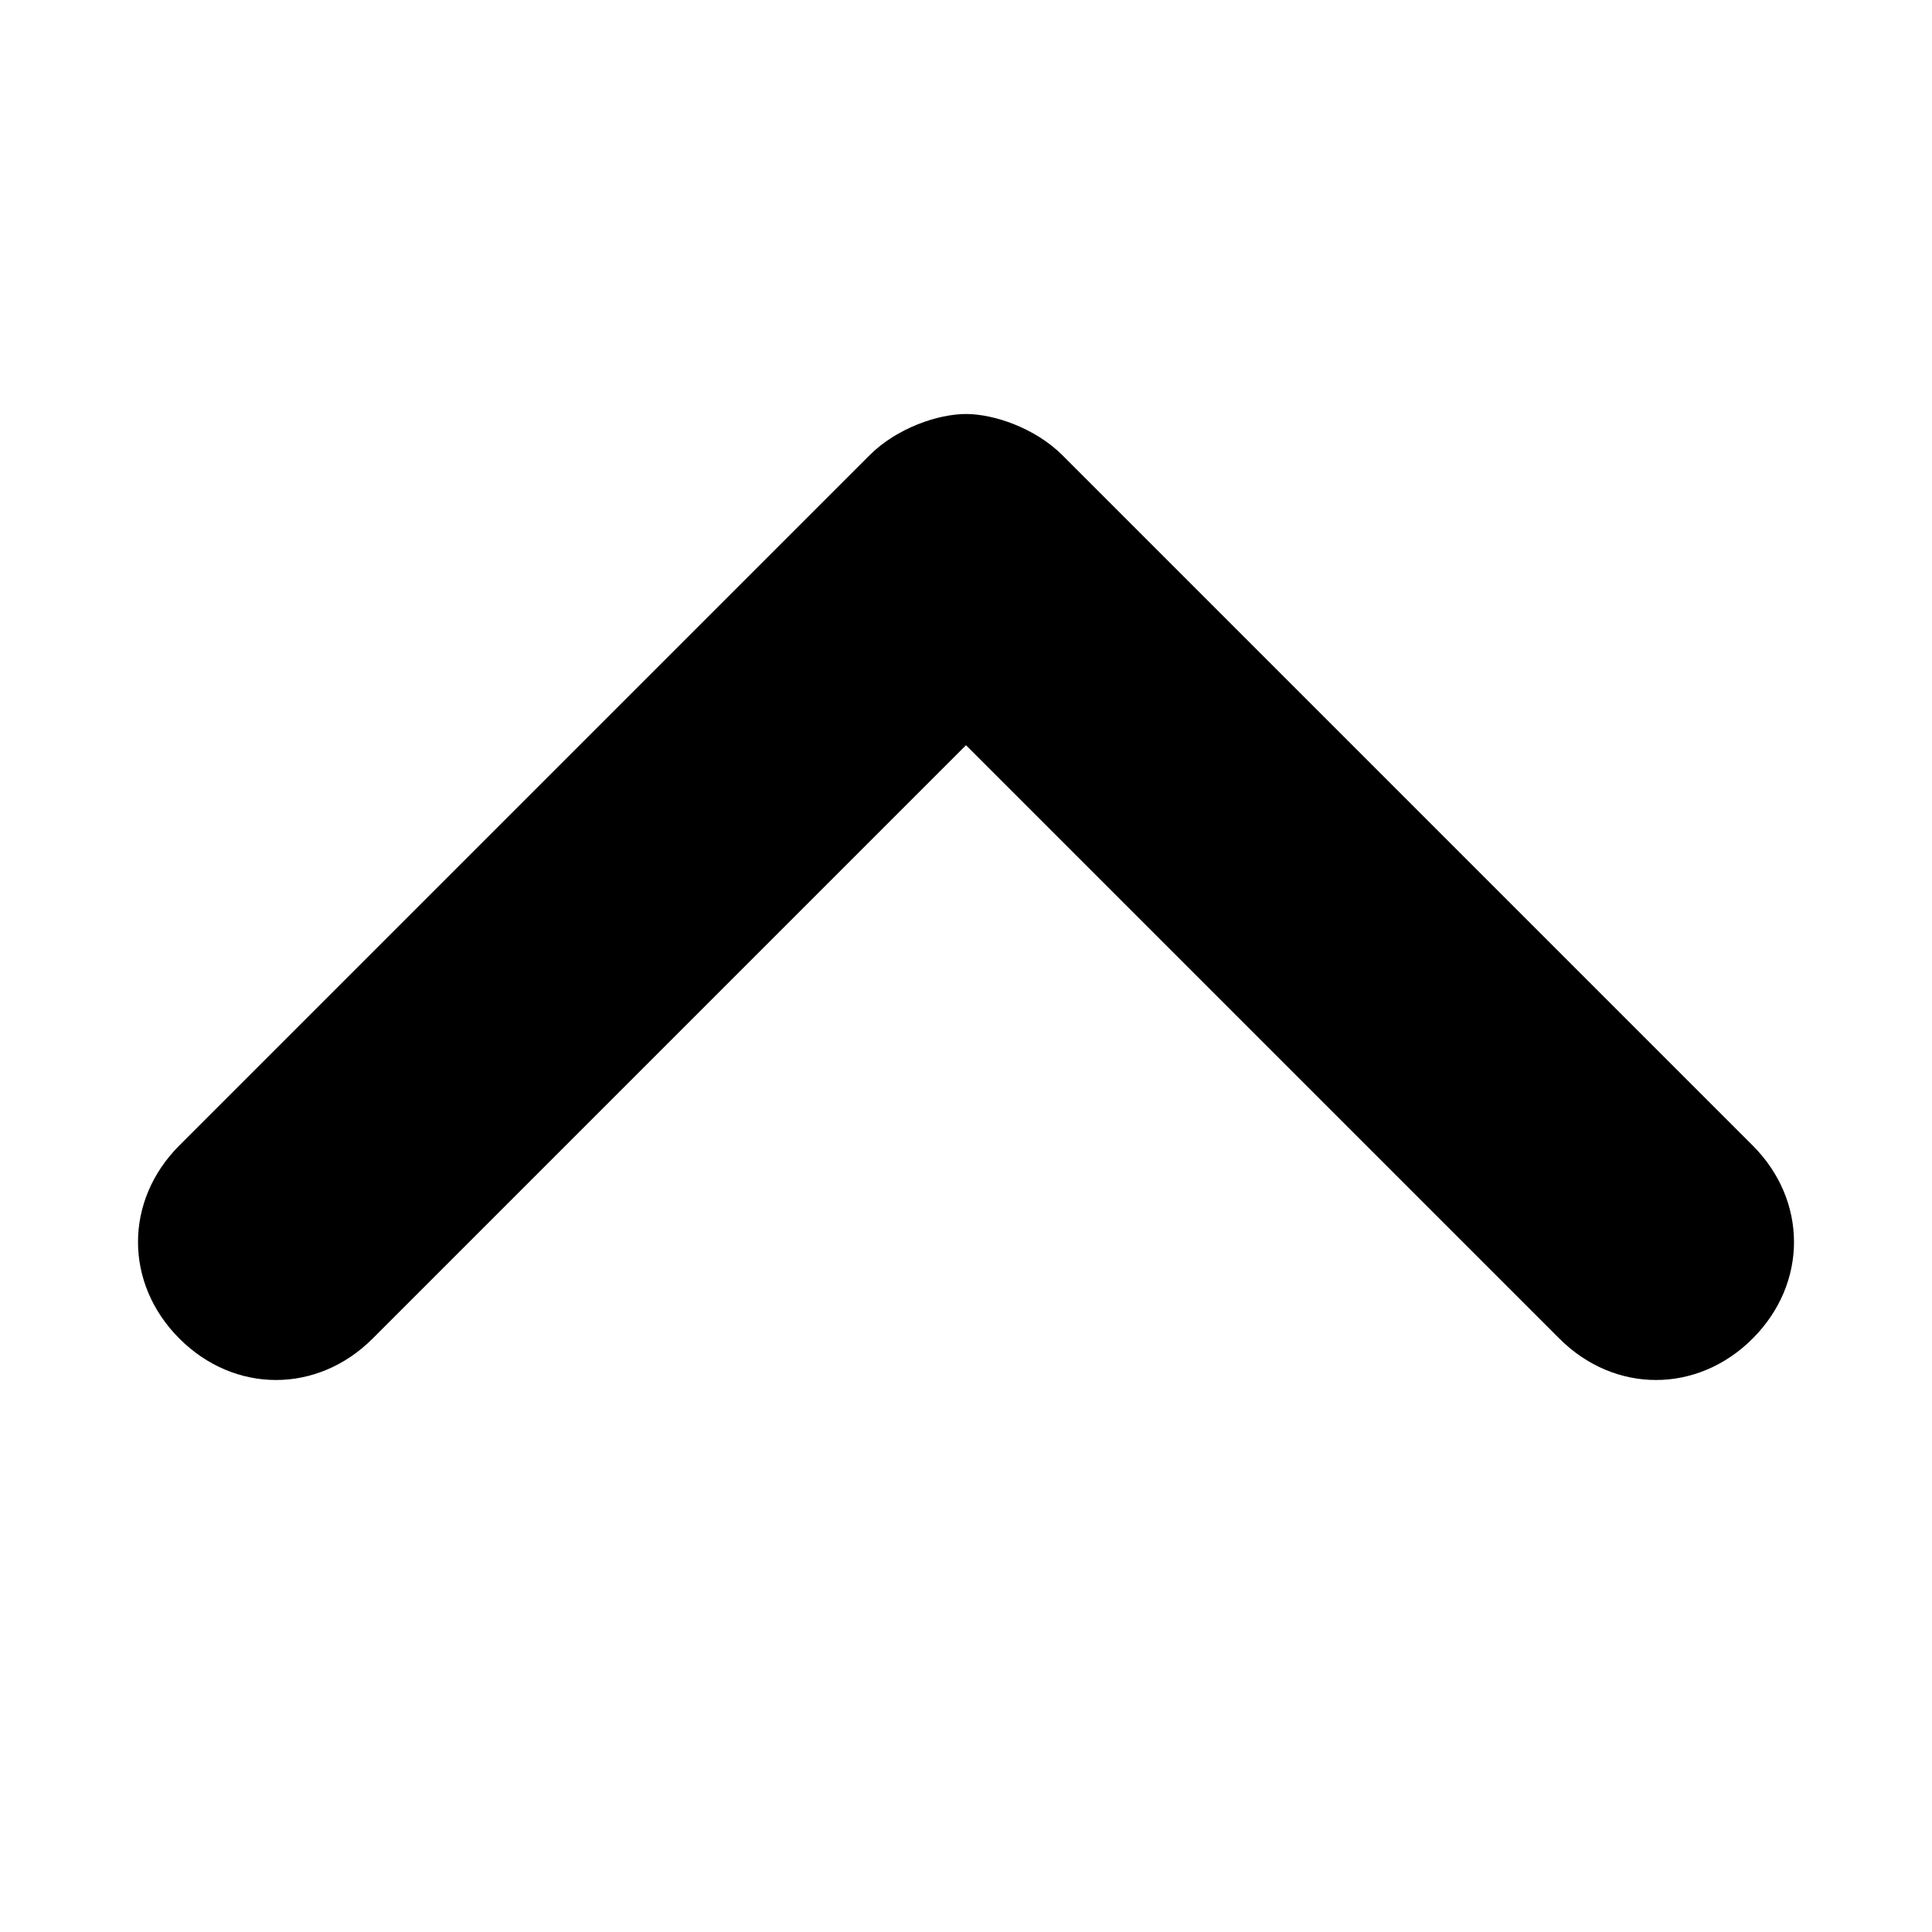 <svg xmlns="http://www.w3.org/2000/svg" xmlns:xlink="http://www.w3.org/1999/xlink" viewBox="-13 -10 14 14">
    <path  d="M5.3,6.7 C5.5,6.9 5.8,7 6,7 C6.2,7 6.5,6.9 6.7,6.7 L11.7,1.7 C12.1,1.3 12.1,0.7 11.7,0.3 C11.3,-0.1 10.7,-0.1 10.3,0.3 L6,4.6 L1.7,0.3 C1.3,-0.1 0.7,-0.1 0.3,0.3 C-0.1,0.7 -0.1,1.3 0.3,1.7 L5.3,6.7 Z" transform="rotate(180)"/>
</svg>
